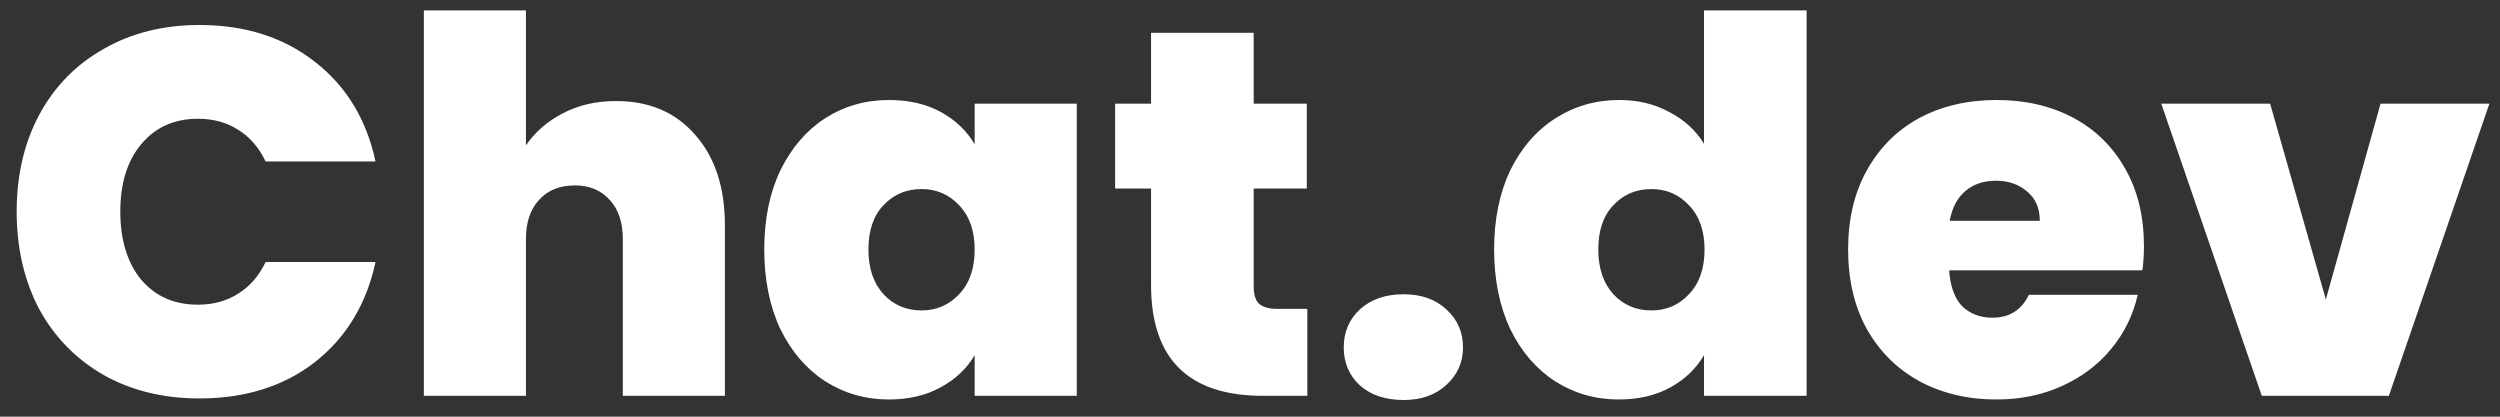 <svg width="120" height="20" viewBox="0 0 120 20" fill="none" xmlns="http://www.w3.org/2000/svg">
<rect x="0" y="0" width="120" height="20" fill="#333333" stroke="none"/>
<path d="M0.8 10.15C0.8 8.417 1.158 6.875 1.875 5.525C2.608 4.158 3.642 3.1 4.975 2.35C6.308 1.583 7.842 1.2 9.575 1.2C11.775 1.2 13.625 1.792 15.125 2.975C16.625 4.142 17.592 5.733 18.025 7.75H12.75C12.433 7.083 11.992 6.575 11.425 6.225C10.875 5.875 10.233 5.7 9.5 5.7C8.367 5.7 7.458 6.108 6.775 6.925C6.108 7.725 5.775 8.8 5.775 10.15C5.775 11.517 6.108 12.608 6.775 13.425C7.458 14.225 8.367 14.625 9.5 14.625C10.233 14.625 10.875 14.45 11.425 14.1C11.992 13.75 12.433 13.242 12.75 12.575H18.025C17.592 14.592 16.625 16.192 15.125 17.375C13.625 18.542 11.775 19.125 9.575 19.125C7.842 19.125 6.308 18.75 4.975 18C3.642 17.233 2.608 16.175 1.875 14.825C1.158 13.458 0.8 11.9 0.8 10.15ZM29.57 4.85C31.17 4.85 32.437 5.392 33.37 6.475C34.32 7.542 34.795 8.992 34.795 10.825V19H29.895V11.475C29.895 10.675 29.687 10.05 29.27 9.6C28.854 9.133 28.295 8.9 27.595 8.9C26.862 8.9 26.287 9.133 25.87 9.6C25.454 10.05 25.245 10.675 25.245 11.475V19H20.345V0.5H25.245V6.975C25.679 6.342 26.262 5.833 26.995 5.45C27.745 5.05 28.604 4.85 29.57 4.85ZM36.684 11.975C36.684 10.525 36.942 9.258 37.459 8.175C37.992 7.092 38.709 6.258 39.609 5.675C40.526 5.092 41.542 4.8 42.659 4.8C43.626 4.8 44.459 4.992 45.159 5.375C45.859 5.758 46.401 6.275 46.784 6.925V4.975H51.684V19H46.784V17.05C46.401 17.7 45.851 18.217 45.134 18.6C44.434 18.983 43.609 19.175 42.659 19.175C41.542 19.175 40.526 18.883 39.609 18.3C38.709 17.717 37.992 16.883 37.459 15.8C36.942 14.7 36.684 13.425 36.684 11.975ZM46.784 11.975C46.784 11.075 46.534 10.367 46.034 9.85C45.551 9.333 44.951 9.075 44.234 9.075C43.501 9.075 42.892 9.333 42.409 9.85C41.926 10.35 41.684 11.058 41.684 11.975C41.684 12.875 41.926 13.592 42.409 14.125C42.892 14.642 43.501 14.9 44.234 14.9C44.951 14.9 45.551 14.642 46.034 14.125C46.534 13.608 46.784 12.892 46.784 11.975ZM62.751 14.825V19H60.626C57.043 19 55.251 17.225 55.251 13.675V9.05H53.526V4.975H55.251V1.575H60.176V4.975H62.726V9.05H60.176V13.75C60.176 14.133 60.26 14.408 60.426 14.575C60.609 14.742 60.91 14.825 61.326 14.825H62.751ZM67.374 19.2C66.507 19.2 65.807 18.967 65.274 18.5C64.757 18.017 64.499 17.408 64.499 16.675C64.499 15.942 64.757 15.333 65.274 14.85C65.807 14.367 66.507 14.125 67.374 14.125C68.224 14.125 68.907 14.367 69.424 14.85C69.957 15.333 70.224 15.942 70.224 16.675C70.224 17.392 69.957 17.992 69.424 18.475C68.907 18.958 68.224 19.2 67.374 19.2ZM71.718 11.975C71.718 10.525 71.977 9.258 72.493 8.175C73.026 7.092 73.751 6.258 74.668 5.675C75.585 5.092 76.602 4.8 77.718 4.8C78.618 4.8 79.418 4.992 80.118 5.375C80.835 5.742 81.393 6.25 81.793 6.9V0.5H86.718V19H81.793V17.05C81.41 17.7 80.868 18.217 80.168 18.6C79.468 18.983 78.643 19.175 77.693 19.175C76.576 19.175 75.56 18.883 74.643 18.3C73.743 17.717 73.026 16.883 72.493 15.8C71.977 14.7 71.718 13.425 71.718 11.975ZM81.818 11.975C81.818 11.075 81.568 10.367 81.068 9.85C80.585 9.333 79.985 9.075 79.268 9.075C78.535 9.075 77.927 9.333 77.443 9.85C76.96 10.35 76.718 11.058 76.718 11.975C76.718 12.875 76.96 13.592 77.443 14.125C77.927 14.642 78.535 14.9 79.268 14.9C79.985 14.9 80.585 14.642 81.068 14.125C81.568 13.608 81.818 12.892 81.818 11.975ZM102.91 11.825C102.91 12.208 102.885 12.592 102.835 12.975H93.56C93.61 13.742 93.819 14.317 94.185 14.7C94.569 15.067 95.052 15.25 95.635 15.25C96.452 15.25 97.035 14.883 97.385 14.15H102.61C102.394 15.117 101.969 15.983 101.335 16.75C100.719 17.5 99.935 18.092 98.985 18.525C98.035 18.958 96.985 19.175 95.835 19.175C94.452 19.175 93.219 18.883 92.135 18.3C91.069 17.717 90.227 16.883 89.61 15.8C89.01 14.717 88.71 13.442 88.71 11.975C88.71 10.508 89.01 9.242 89.61 8.175C90.21 7.092 91.044 6.258 92.11 5.675C93.194 5.092 94.435 4.8 95.835 4.8C97.219 4.8 98.444 5.083 99.51 5.65C100.577 6.217 101.41 7.033 102.01 8.1C102.61 9.15 102.91 10.392 102.91 11.825ZM97.91 10.6C97.91 10 97.71 9.533 97.31 9.2C96.91 8.85 96.41 8.675 95.81 8.675C95.21 8.675 94.719 8.842 94.335 9.175C93.952 9.492 93.702 9.967 93.585 10.6H97.91ZM111.641 14.375L114.266 4.975H119.491L114.666 19H108.566L103.741 4.975H108.966L111.641 14.375Z" fill="white"/>
</svg>
